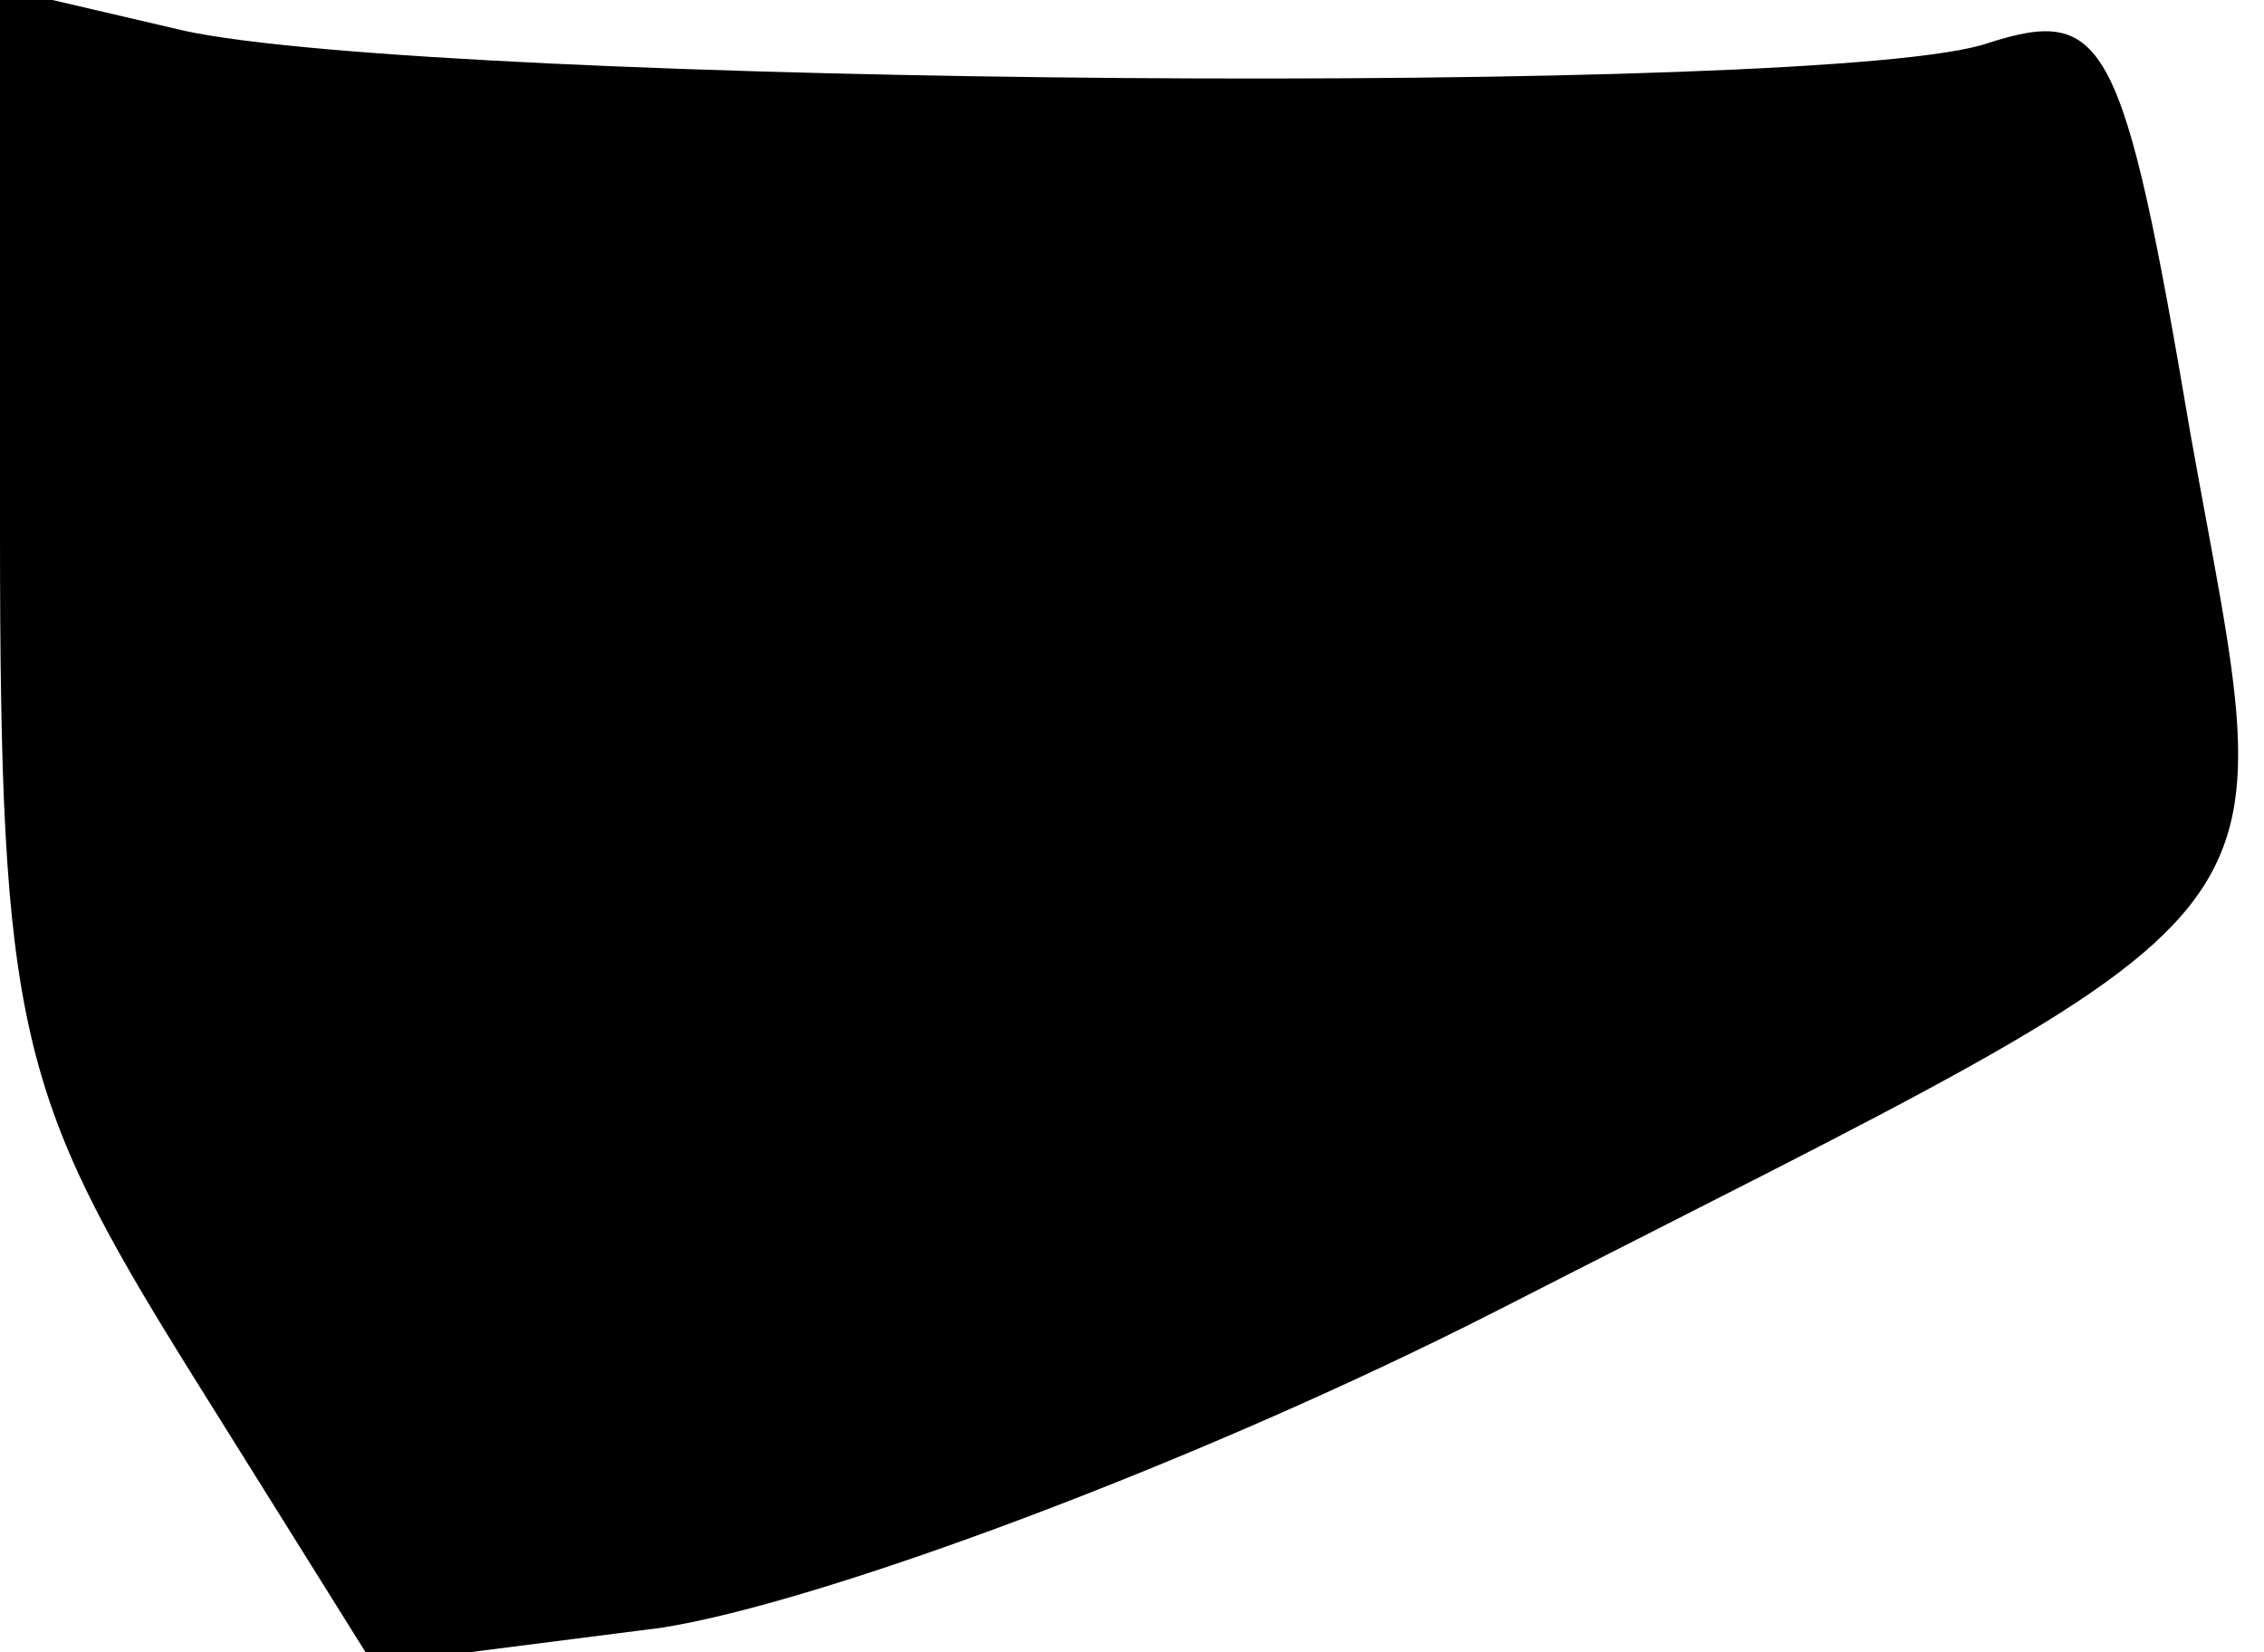 <?xml version="1.0" standalone="no"?>
<!DOCTYPE svg PUBLIC "-//W3C//DTD SVG 20010904//EN"
 "http://www.w3.org/TR/2001/REC-SVG-20010904/DTD/svg10.dtd">
<svg version="1.0" xmlns="http://www.w3.org/2000/svg"
 width="37pt" height="27pt" viewBox="0 0 37 27"
 preserveAspectRatio="xMidYMid meet">
<g transform="translate(0,27) scale(0.1,-0.1)"
fill="#000000" stroke="none">
<path fill="#000000" stroke="none" d="M0 183 c0 -81 3 -92 31 -137 l30 -48
47 6 c26 4 88 27 137 52 135 69 128 59 113 143 -11 65 -14 70 -33 64 -25 -9
-254 -7 -295 2 l-30 7 0 -89z"/>
</g>
</svg>
